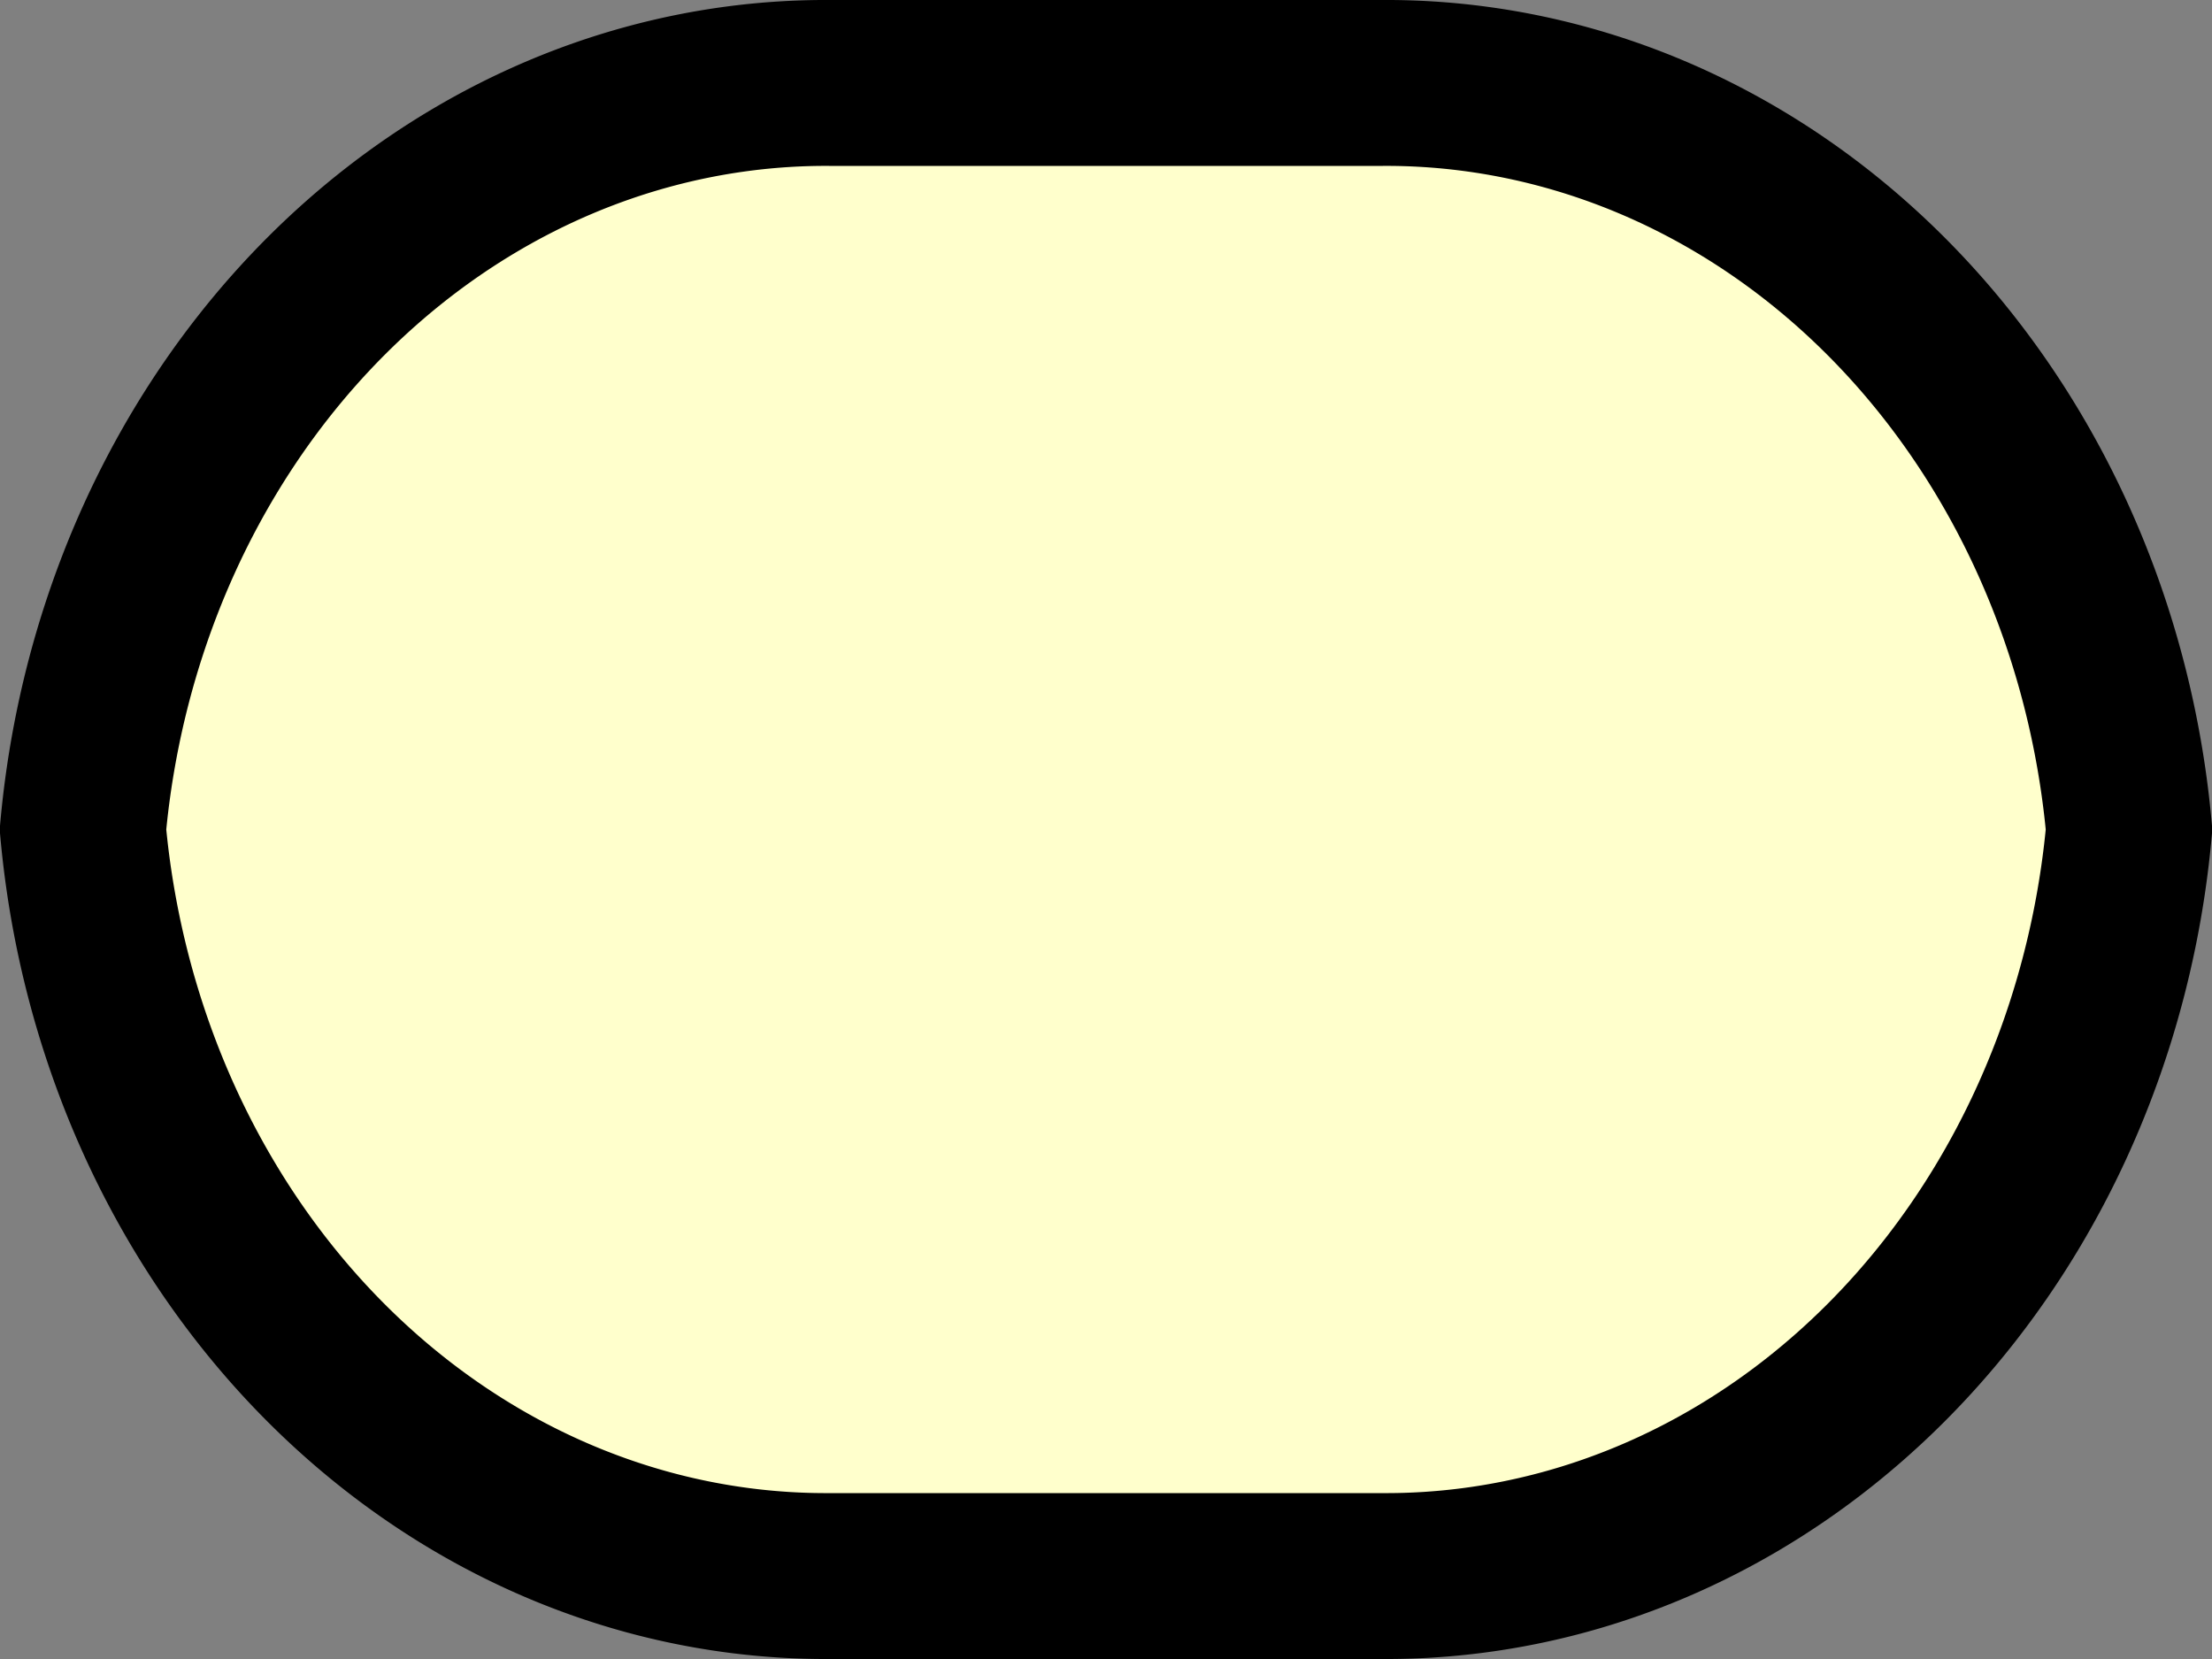 <svg
   xmlns:svg="http://www.w3.org/2000/svg"
   xmlns="http://www.w3.org/2000/svg"
   xmlns:xlink="http://www.w3.org/1999/xlink"
   version="1.1"
   width="40.0"
   height="30.0">
      <rect width="100%" height="100%" fill="#808080" stroke="none"/>
      <path d="m1.5 15.0 A 15.0 13.5 90.0 0 1 15.0 1.5 L 25.0 1.5 A 15.0 13.5 90.0 0 1 38.5 15.0 A 15.0 13.5 90.0 0 1 25.0 28.5 L 15.0 28.5 A 15.0 13.5 90.0 0 1 1.5 15.0 z"
       style="fill:#ffffcc;fill-opacity:1;stroke:#000000;stroke-width:3.0;stroke-opacity:1;" />
</svg>
